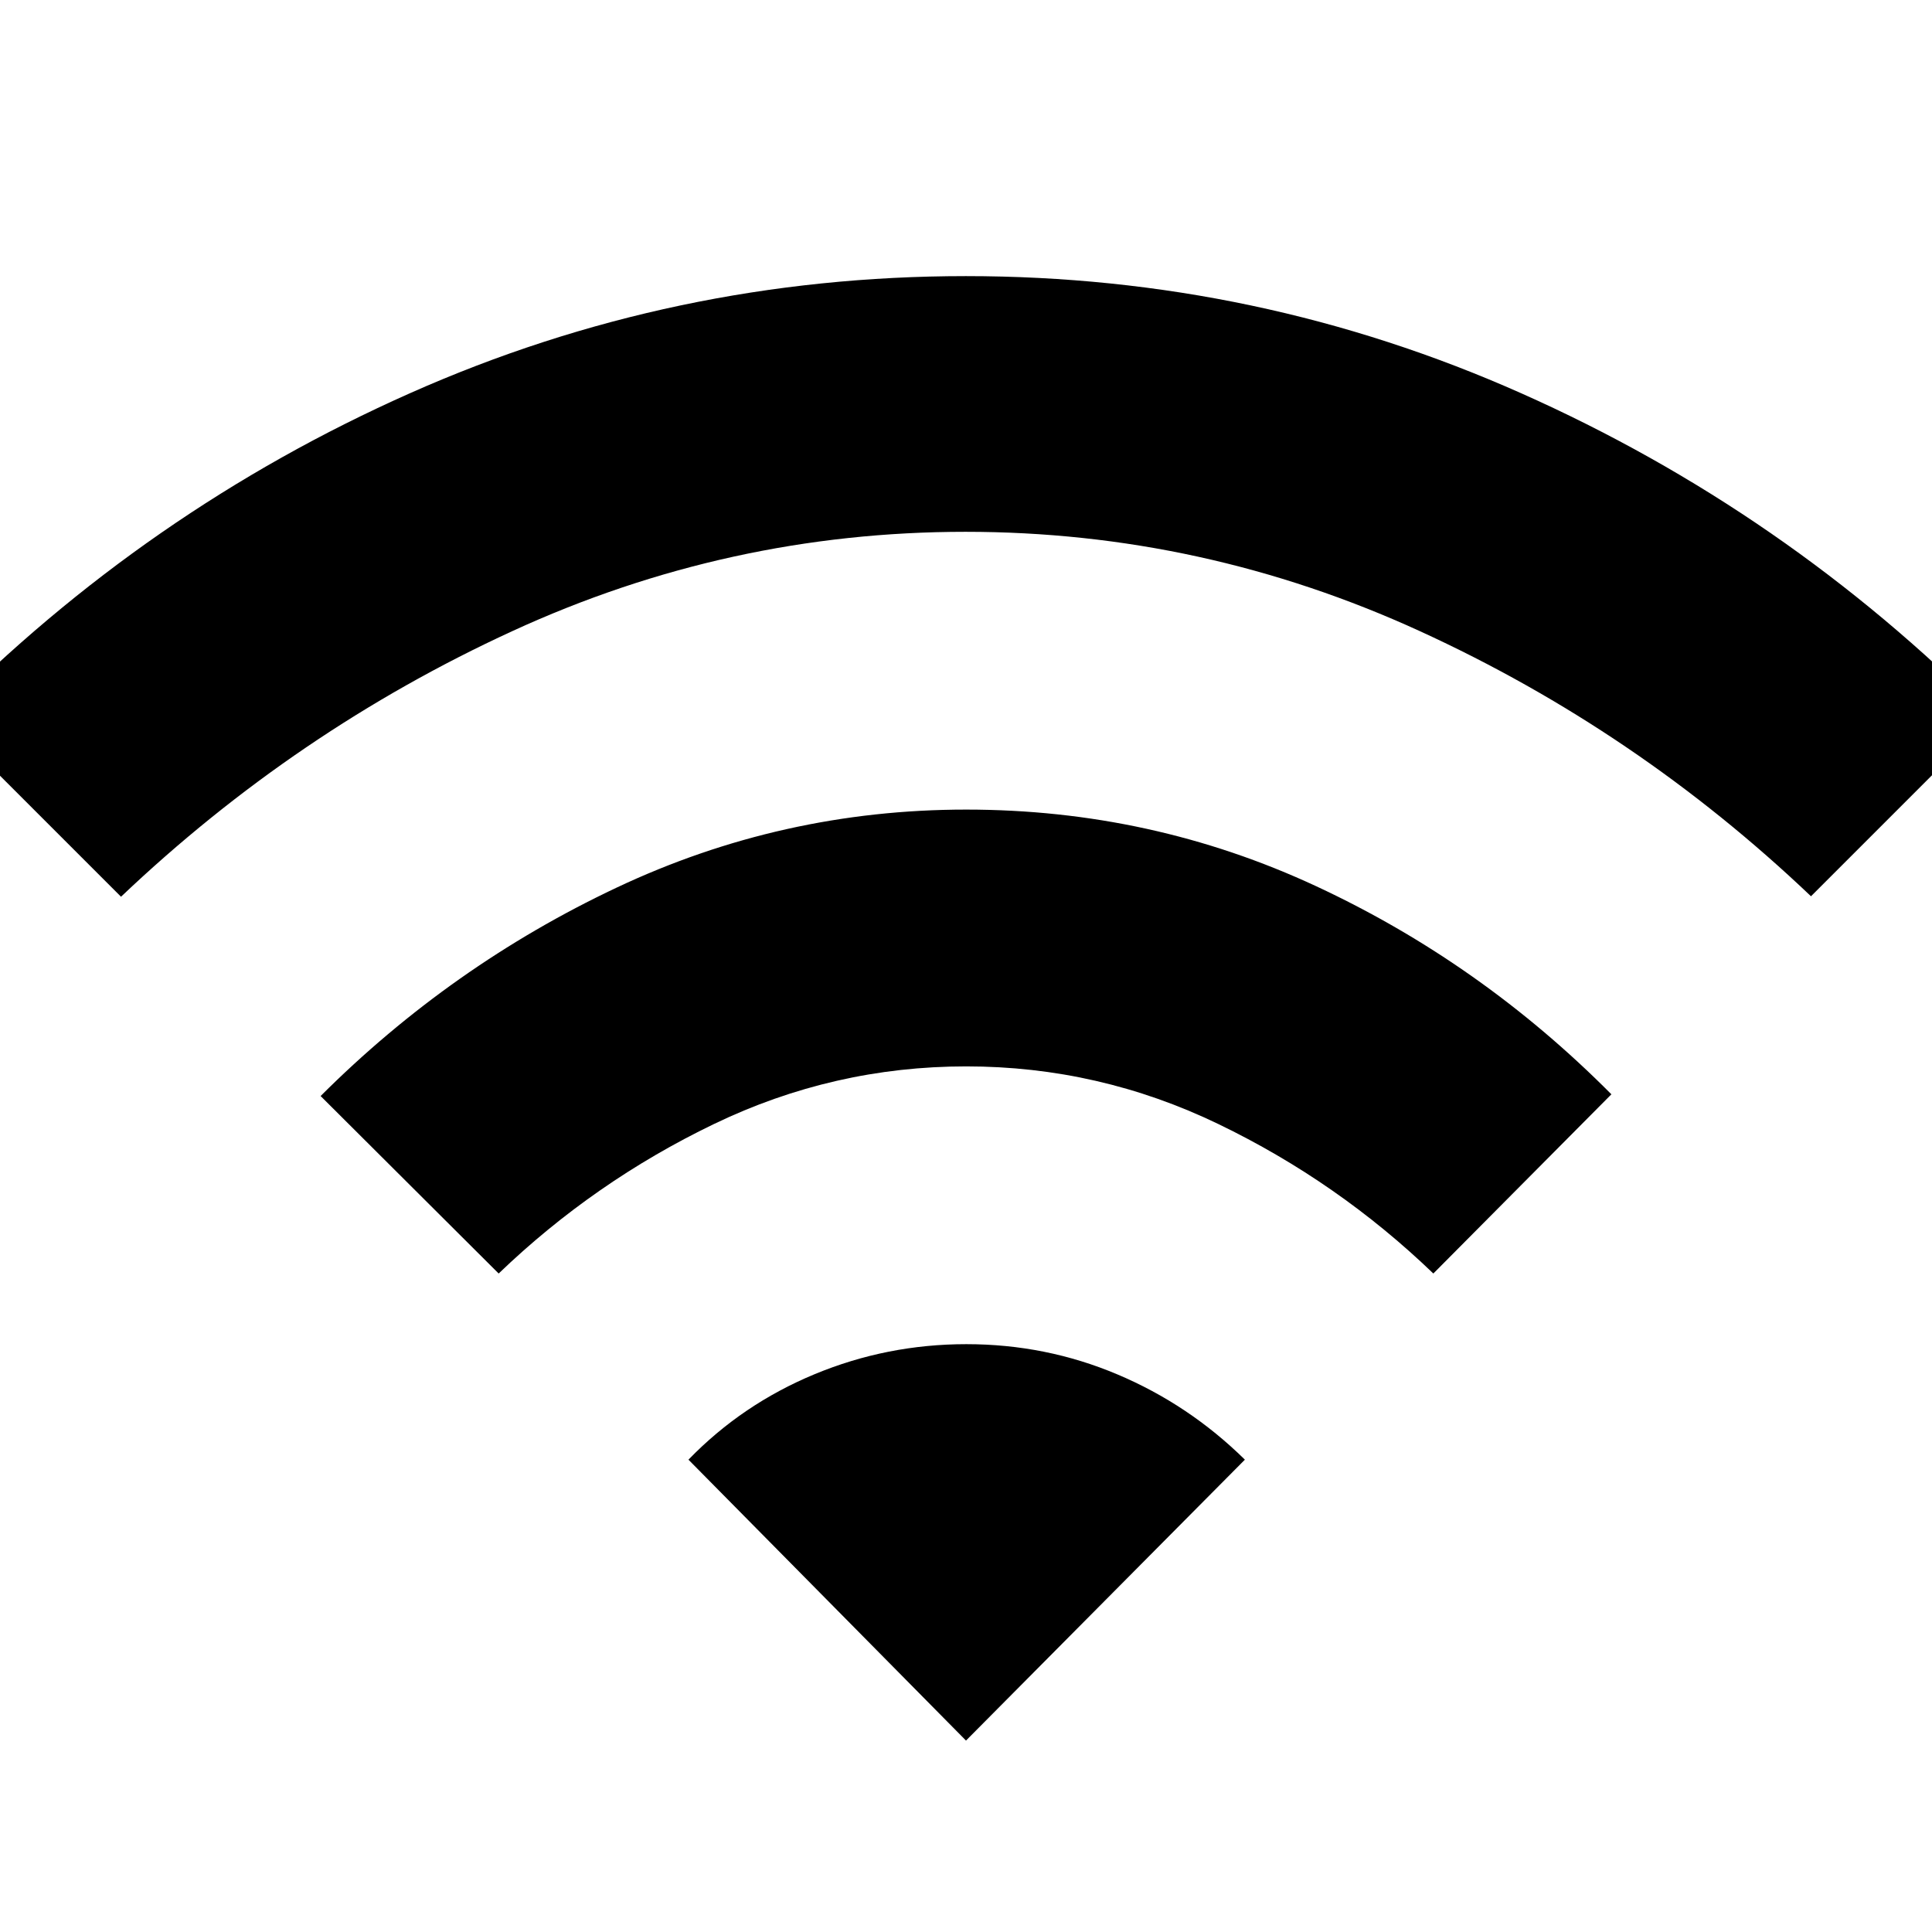 <svg xmlns="http://www.w3.org/2000/svg" height="40" viewBox="0 -960 960 960" width="40"><path d="m247.78-327.2-88.47-88.19q64.84-64.74 147.05-103.54 82.22-38.79 173.74-38.79 92.07 0 173.91 38.08 81.84 38.09 146.68 103.39l-88.47 89.05q-47.42-45.61-106.82-74.27-59.4-28.65-125.3-28.65t-125.37 28.65q-59.48 28.66-106.95 74.27ZM60.13-514.42l-89.04-89.04Q72.87-706.48 203.78-764.64q130.91-58.16 276.16-58.16 145.25 0 276.22 58.33 130.97 58.33 232.75 160.78l-89.04 89.04Q813.29-597.06 705.5-646.4q-107.79-49.35-225.75-49.35-117.95 0-225.38 49.44-107.42 49.44-194.24 131.89ZM480-95.12 342.09-234.7q26.69-27.53 62.67-42.46 35.98-14.93 75.44-14.93 39.47 0 75.02 15.02 35.56 15.01 63.36 42.37L480-95.12Z"/></svg>